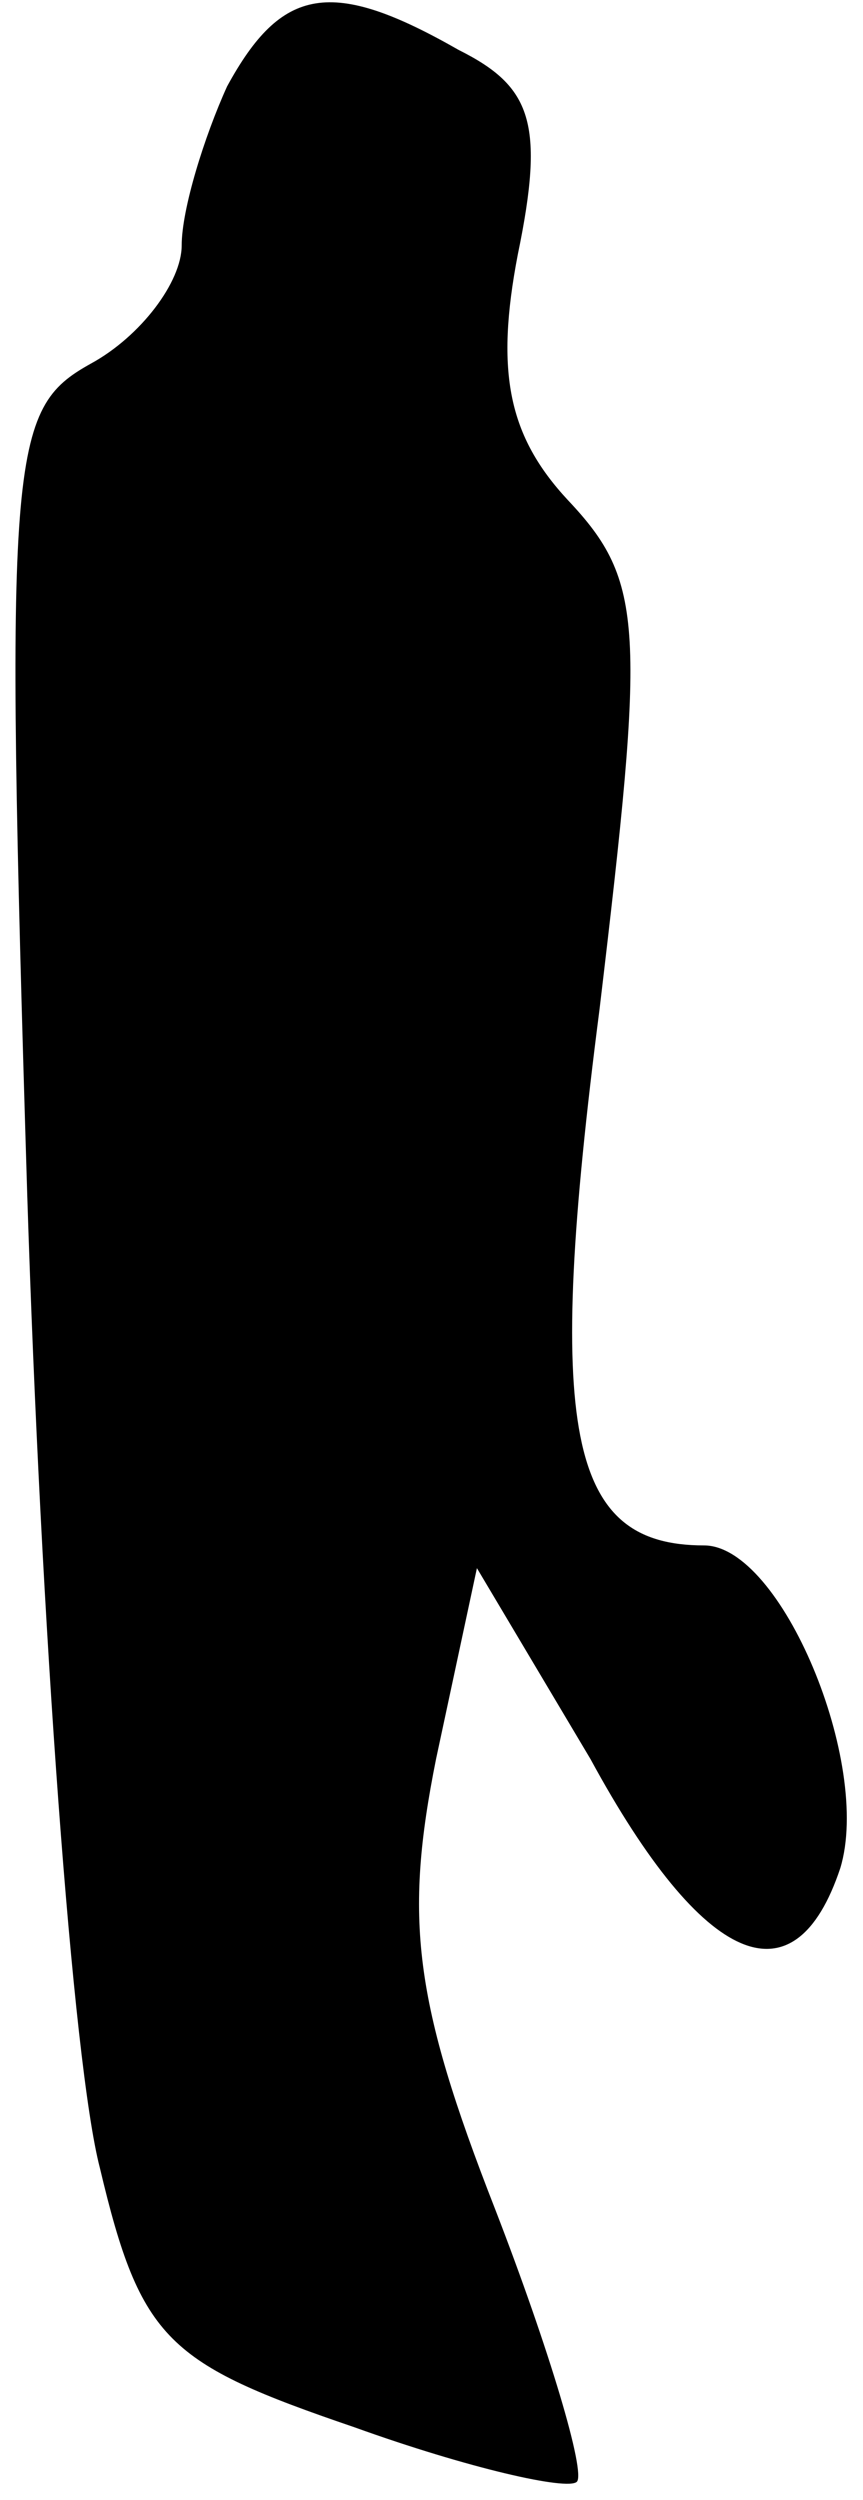 <?xml version="1.0" standalone="no"?>
<!DOCTYPE svg PUBLIC "-//W3C//DTD SVG 20010904//EN"
 "http://www.w3.org/TR/2001/REC-SVG-20010904/DTD/svg10.dtd">
<svg version="1.0" xmlns="http://www.w3.org/2000/svg"
 width="19pt" height="55pt" viewBox="0 0 19 55"
 preserveAspectRatio="xMidYMid meet">
<g transform="translate(0,55) scale(0.1,-0.1)"
fill="#000000" stroke="none">
<path fill="#000000" stroke="none" d="M50 531 c-5 -11 -10 -27 -10 -35 0 -8
-9 -20 -20 -26 -18 -10 -19 -19 -14 -183 3 -94 10 -191 16 -214 9 -38 15 -43
56 -57 25 -9 47 -14 49 -12 2 2 -6 29 -18 60 -18 46 -20 64 -13 99 l9 42 25
-42 c25 -46 45 -54 55 -24 7 23 -13 71 -30 71 -30 0 -35 25 -23 118 10 84 10
94 -7 112 -13 14 -16 28 -11 54 6 29 3 37 -13 45 -28 16 -39 14 -51 -8z"/>
</g>
</svg>
